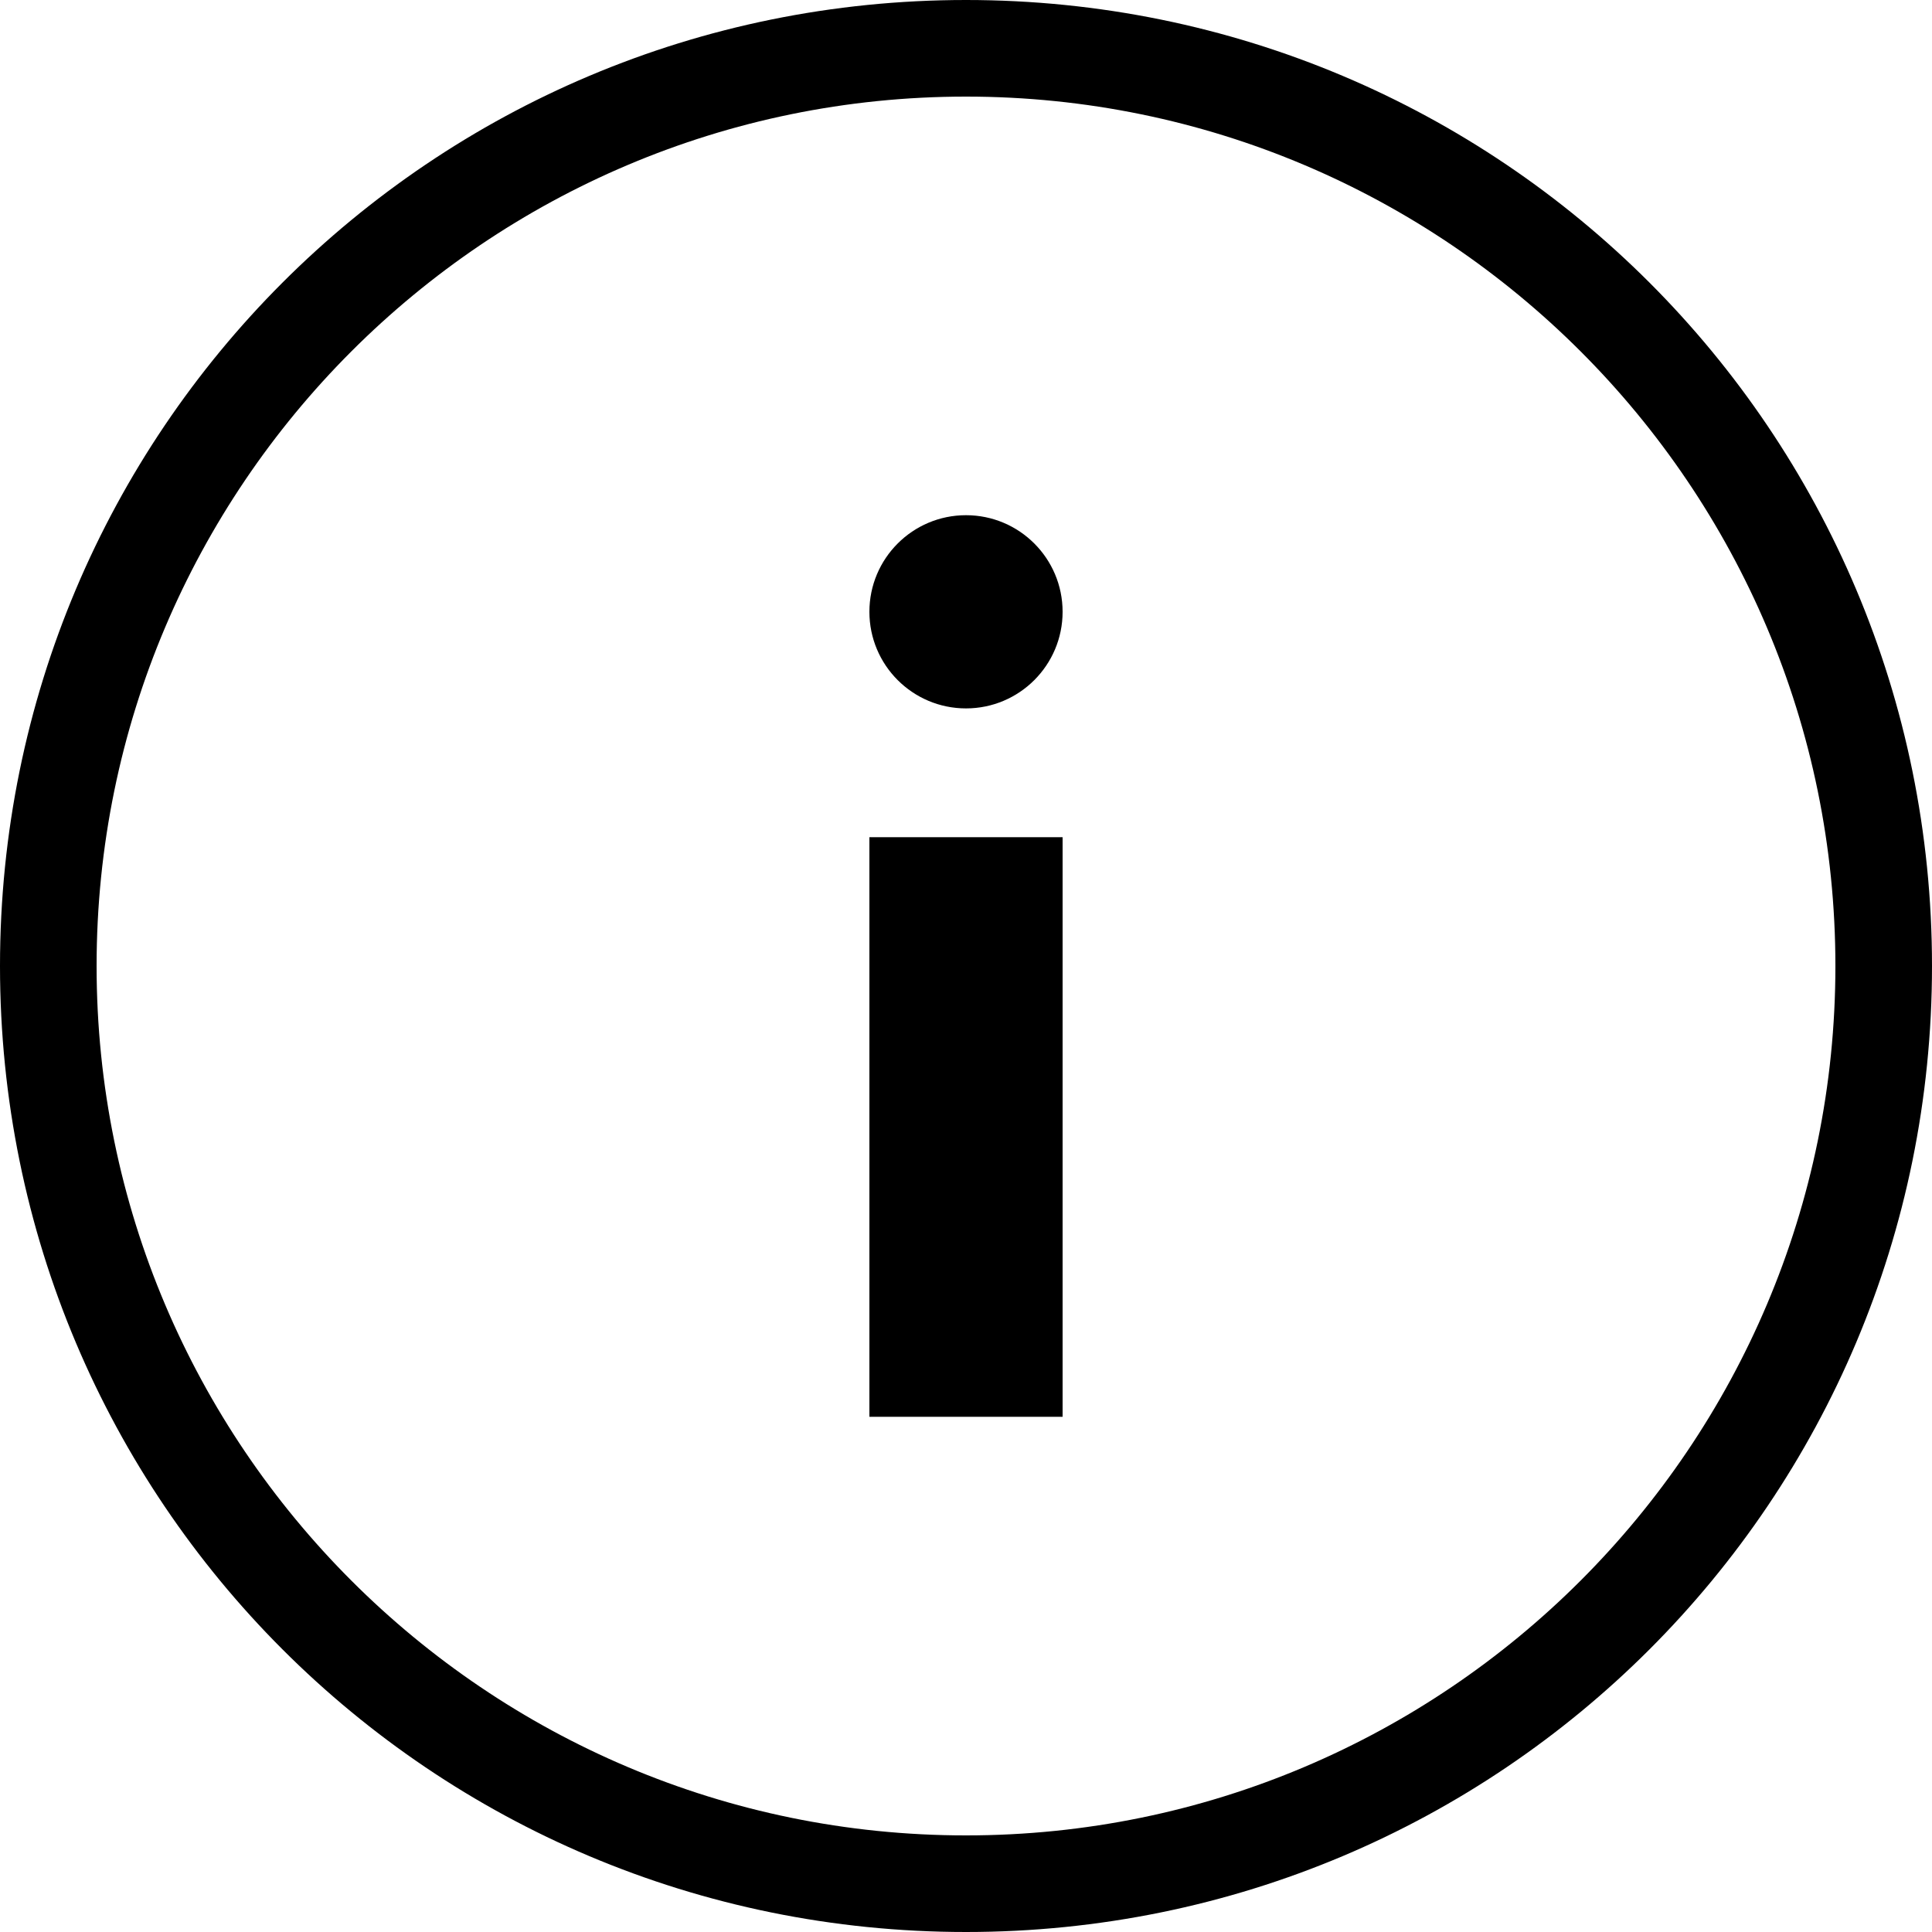 <?xml version="1.0" encoding="utf-8"?>
<!-- Generator: Adobe Illustrator 20.1.0, SVG Export Plug-In . SVG Version: 6.00 Build 0)  -->
<svg version="1.1" id="Ebene_1" xmlns="http://www.w3.org/2000/svg" xmlns:xlink="http://www.w3.org/1999/xlink" x="0px" y="0px"
	 viewBox="0 0 60 60" style="enable-background:new 0 0 60 60;" xml:space="preserve">
<title>info</title>
<g>
	<rect x="27" y="26" width="6" height="18"/>
	<circle cx="30" cy="19" r="3"/>
	<path d="M30,0C13.4,0,0,13.4,0,30s13.4,30,30,30s30-13.4,30-30S46.6,0,30,0z M30,57C15.1,57,3,44.9,3,30S15.1,3,30,3s27,12.1,27,27
		S44.9,57,30,57z"/>
</g>
</svg>
